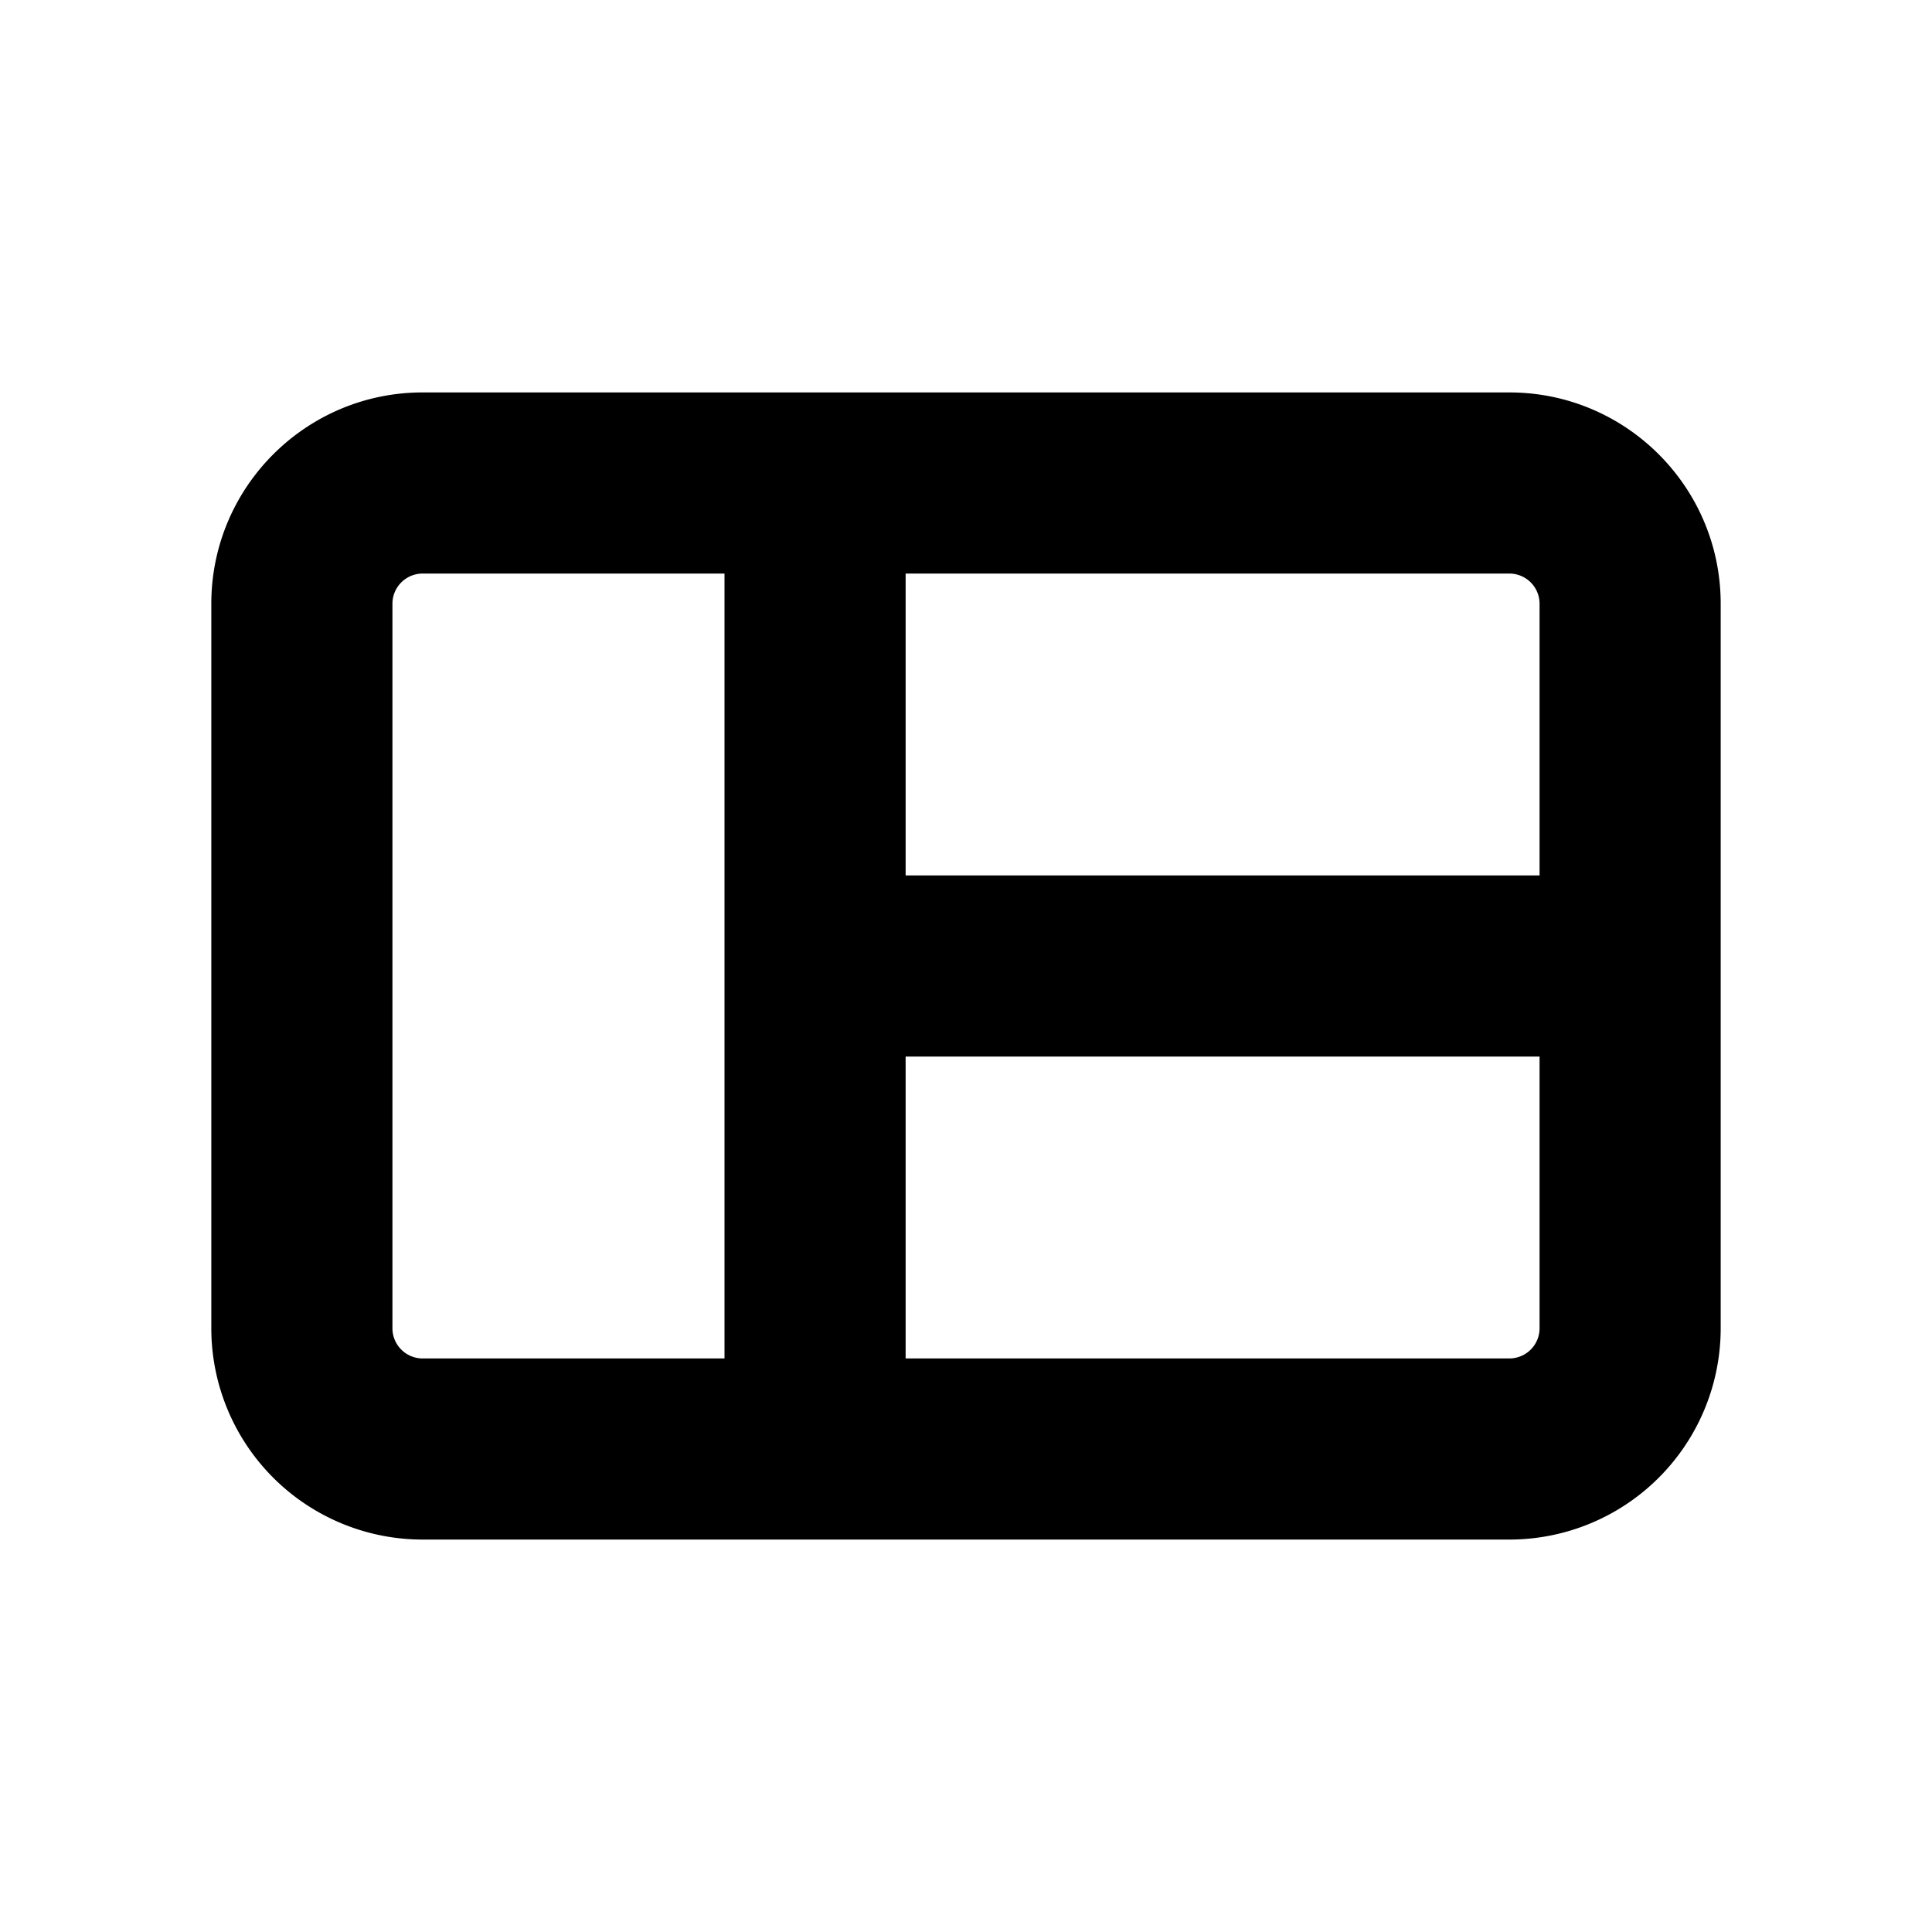 <svg xmlns="http://www.w3.org/2000/svg" width="16" height="16" fill="currentColor"><path fill-rule="evenodd" d="M1.75 5c0-.966.784-1.75 1.75-1.75h9c.966 0 1.75.784 1.75 1.75v6a1.75 1.75 0 0 1-1.75 1.75h-9A1.75 1.75 0 0 1 1.75 11V5Zm1.75-.25a.25.25 0 0 0-.25.25v6c0 .138.112.25.25.25H6v-6.5H3.5Zm9 6.5h-5v-2.5h5.25V11a.25.25 0 0 1-.25.25Zm.25-4V5a.25.25 0 0 0-.25-.25h-5v2.5h5.25Z" clip-rule="evenodd"/></svg>